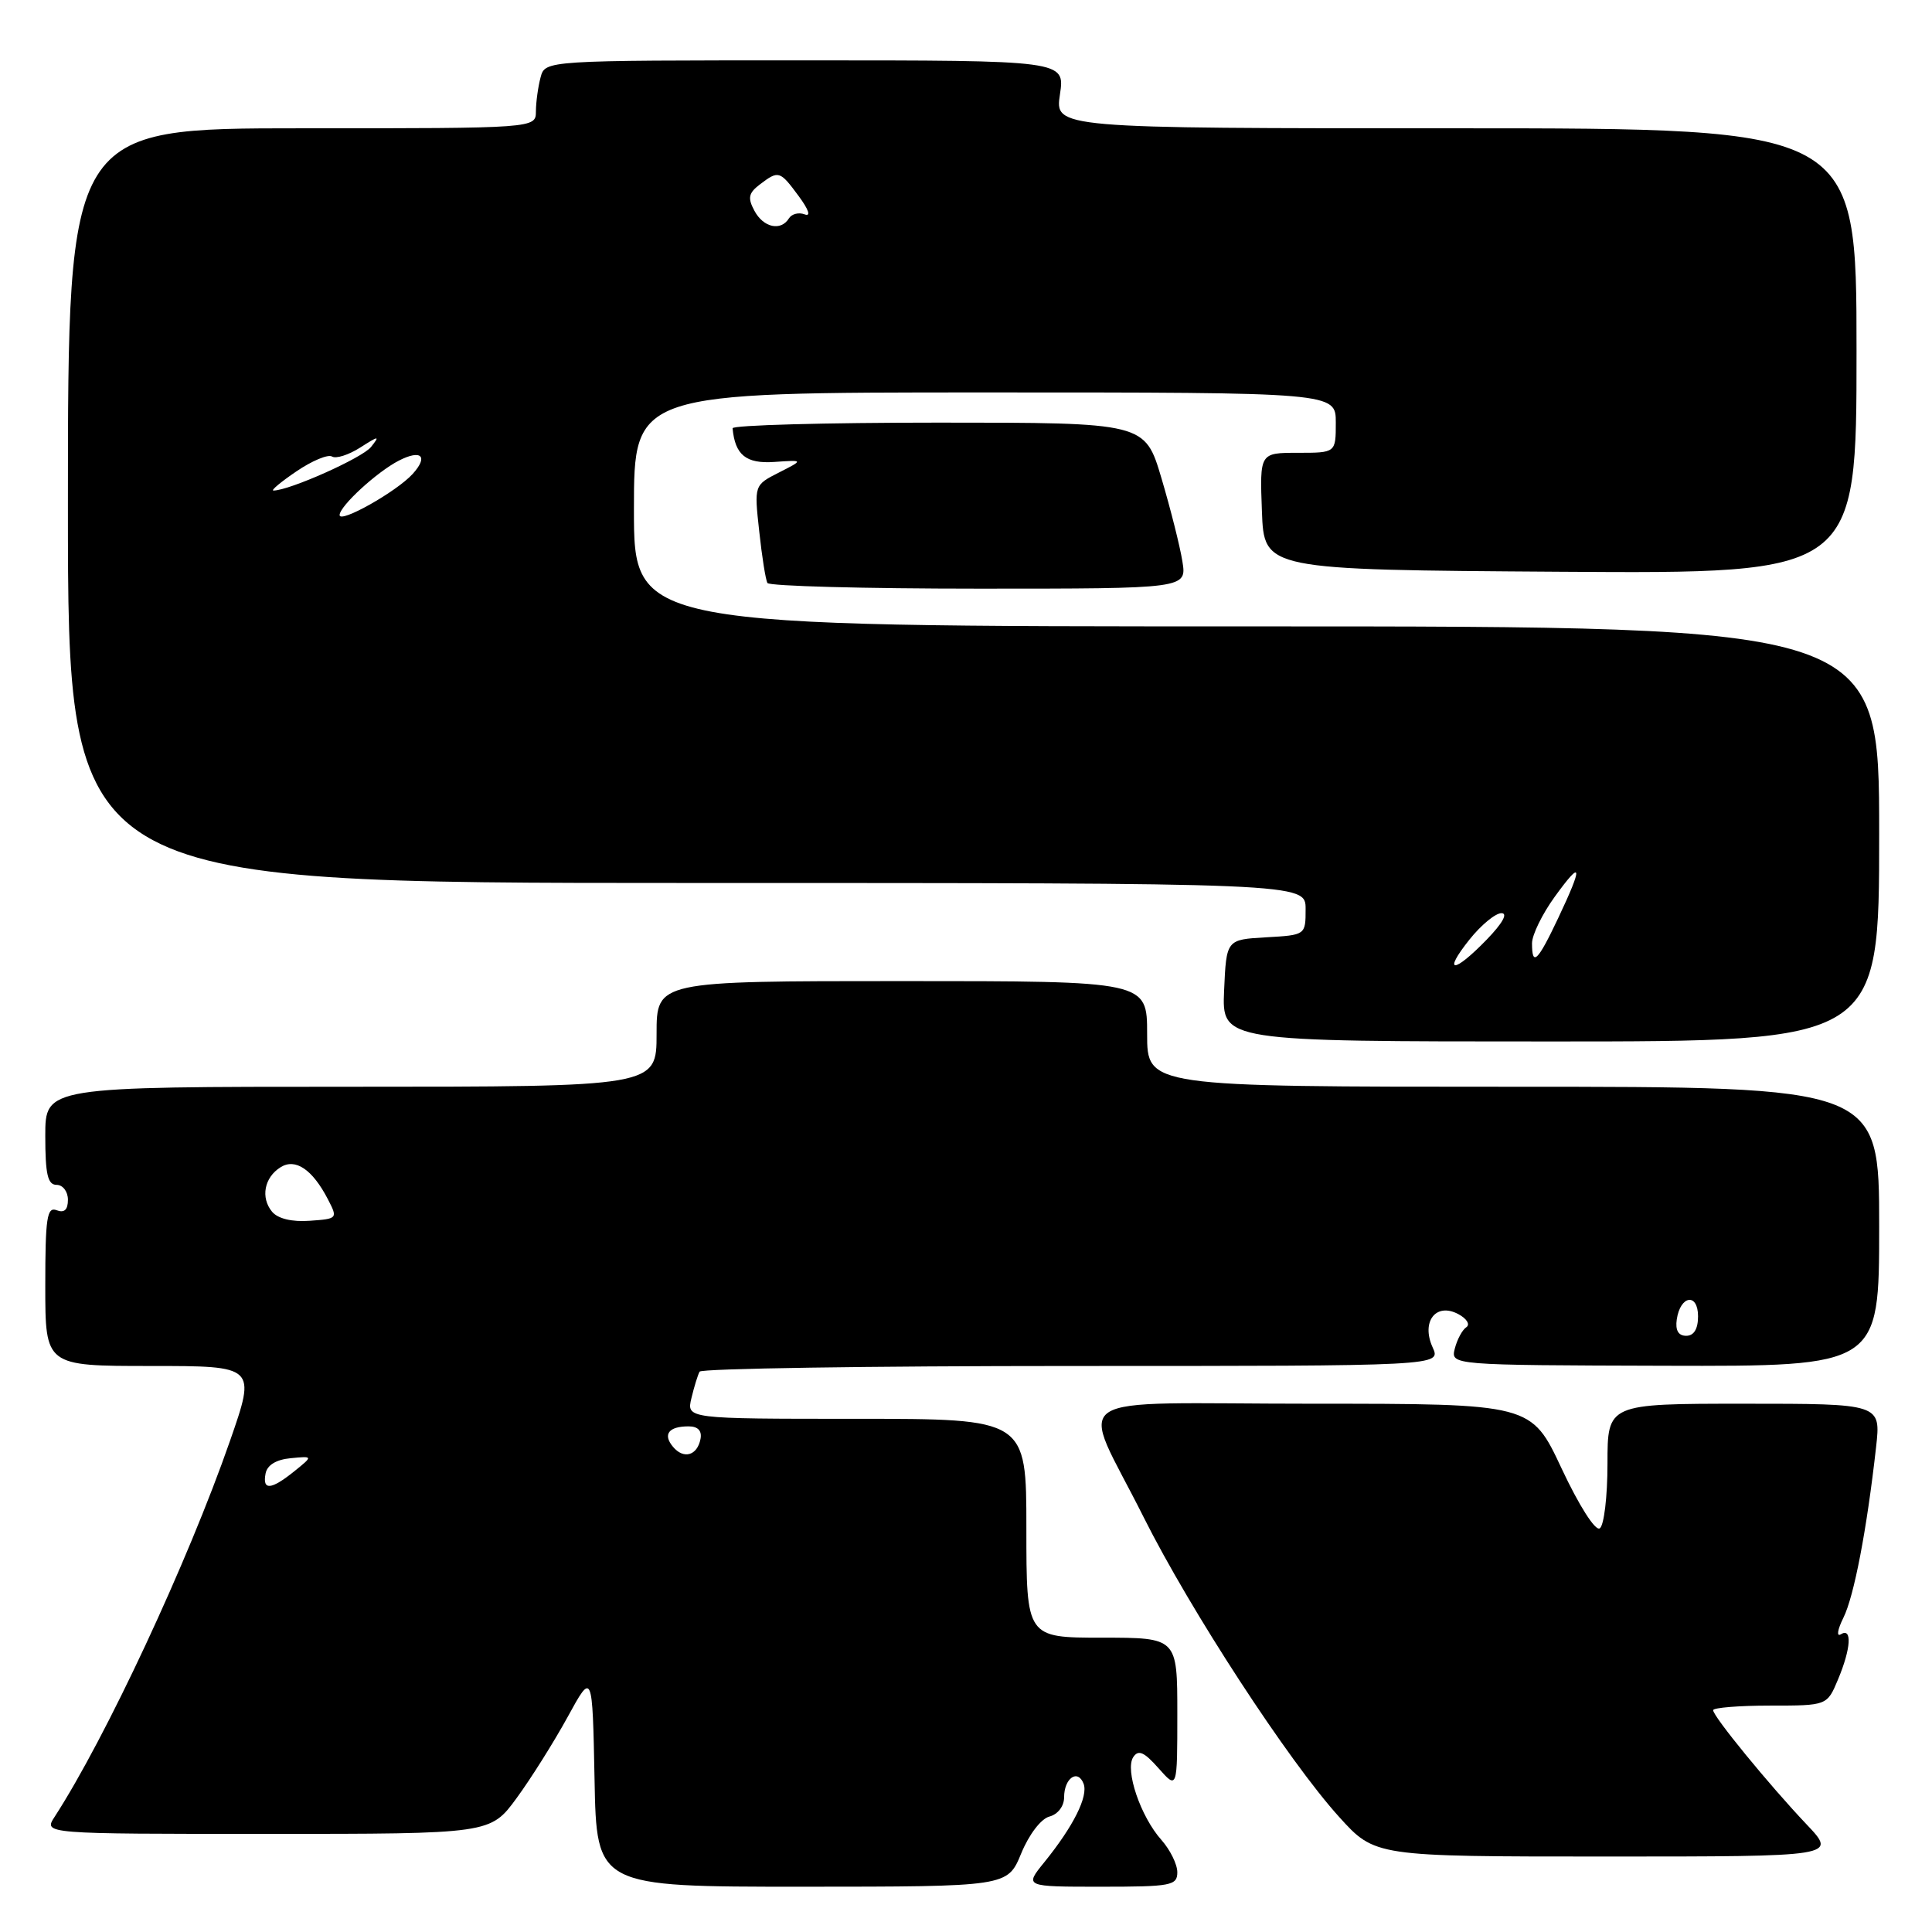 <?xml version="1.0" encoding="UTF-8" standalone="no"?>
<!DOCTYPE svg PUBLIC "-//W3C//DTD SVG 1.1//EN" "http://www.w3.org/Graphics/SVG/1.1/DTD/svg11.dtd" >
<svg xmlns="http://www.w3.org/2000/svg" xmlns:xlink="http://www.w3.org/1999/xlink" version="1.1" viewBox="0 0 256 256">
 <g >
 <path fill="currentColor"
d=" M 135.31 245.60 C 136.35 243.07 137.94 240.99 139.06 240.70 C 140.18 240.40 141.00 239.33 141.00 238.15 C 141.00 235.62 142.81 234.35 143.58 236.35 C 144.22 238.02 142.24 241.98 138.38 246.75 C 135.74 250.00 135.74 250.00 145.87 250.00 C 155.18 250.00 156.00 249.85 156.00 248.08 C 156.00 247.03 155.05 245.11 153.90 243.81 C 151.13 240.71 149.04 234.54 150.16 232.83 C 150.84 231.80 151.60 232.14 153.52 234.31 C 156.00 237.11 156.00 237.11 156.00 227.06 C 156.00 217.00 156.00 217.00 146.00 217.00 C 136.00 217.00 136.00 217.00 136.00 202.50 C 136.00 188.00 136.00 188.00 113.48 188.00 C 90.96 188.00 90.96 188.00 91.62 185.25 C 91.98 183.74 92.47 182.16 92.70 181.75 C 92.93 181.34 115.13 181.00 142.04 181.00 C 190.96 181.00 190.96 181.00 189.83 178.53 C 188.28 175.12 190.27 172.54 193.24 174.13 C 194.36 174.73 194.83 175.50 194.30 175.86 C 193.76 176.21 193.08 177.49 192.77 178.69 C 192.22 180.89 192.22 180.89 220.61 180.97 C 249.00 181.05 249.00 181.05 249.00 162.53 C 249.00 144.00 249.00 144.00 200.50 144.00 C 152.00 144.00 152.00 144.00 152.00 137.00 C 152.00 130.00 152.00 130.00 119.50 130.00 C 87.00 130.00 87.00 130.00 87.00 137.00 C 87.00 144.00 87.00 144.00 46.50 144.00 C 6.00 144.00 6.00 144.00 6.00 150.50 C 6.00 155.61 6.32 157.00 7.50 157.00 C 8.33 157.00 9.00 157.89 9.00 158.97 C 9.00 160.31 8.52 160.75 7.50 160.36 C 6.22 159.87 6.00 161.38 6.00 170.39 C 6.00 181.00 6.00 181.00 19.97 181.00 C 33.93 181.00 33.93 181.00 30.47 190.94 C 24.89 206.97 14.01 230.29 7.23 240.75 C 5.77 243.00 5.77 243.00 35.38 243.00 C 64.98 243.00 64.98 243.00 68.46 238.25 C 70.37 235.64 73.41 230.80 75.22 227.50 C 78.50 221.50 78.50 221.50 78.78 235.75 C 79.05 250.00 79.05 250.00 106.28 250.00 C 133.50 249.99 133.50 249.99 135.31 245.60 Z  M 239.39 241.75 C 234.43 236.52 227.00 227.44 227.00 226.61 C 227.00 226.28 230.40 226.00 234.55 226.00 C 242.10 226.00 242.10 226.00 243.55 222.53 C 245.27 218.43 245.44 215.61 243.92 216.55 C 243.32 216.92 243.48 215.93 244.26 214.36 C 245.67 211.52 247.36 202.73 248.59 191.75 C 249.23 186.00 249.23 186.00 231.12 186.00 C 213.00 186.00 213.00 186.00 213.00 193.94 C 213.00 198.31 212.54 202.17 211.97 202.52 C 211.38 202.88 209.22 199.49 206.92 194.58 C 202.90 186.00 202.90 186.00 173.88 186.00 C 140.15 186.00 143.04 184.06 151.52 201.00 C 157.71 213.37 170.72 233.33 177.44 240.75 C 182.19 246.00 182.19 246.00 212.80 246.00 C 243.42 246.00 243.42 246.00 239.39 241.75 Z  M 249.00 110.50 C 249.00 83.00 249.00 83.00 166.50 83.00 C 84.00 83.00 84.00 83.00 84.00 67.50 C 84.00 52.00 84.00 52.00 130.50 52.00 C 177.00 52.00 177.00 52.00 177.00 56.00 C 177.00 60.00 177.00 60.00 171.96 60.00 C 166.92 60.00 166.92 60.00 167.21 67.75 C 167.50 75.50 167.50 75.50 206.75 75.76 C 246.00 76.02 246.00 76.02 246.00 46.51 C 246.00 17.00 246.00 17.00 192.89 17.00 C 139.77 17.00 139.77 17.00 140.45 12.50 C 141.12 8.00 141.12 8.00 106.68 8.00 C 72.23 8.00 72.23 8.00 71.63 10.25 C 71.30 11.49 71.02 13.51 71.01 14.75 C 71.00 17.00 71.00 17.00 40.00 17.00 C 9.00 17.00 9.00 17.00 9.00 67.00 C 9.00 117.00 9.00 117.00 91.00 117.00 C 173.00 117.00 173.00 117.00 173.00 120.45 C 173.00 123.90 173.00 123.90 167.75 124.20 C 162.50 124.50 162.50 124.50 162.20 131.25 C 161.91 138.00 161.91 138.00 205.45 138.00 C 249.00 138.00 249.00 138.00 249.00 110.50 Z  M 156.67 74.37 C 156.35 72.37 155.10 67.42 153.90 63.37 C 151.71 56.00 151.71 56.00 124.35 56.00 C 109.31 56.00 97.03 56.34 97.07 56.75 C 97.40 60.29 98.86 61.47 102.60 61.21 C 106.50 60.94 106.50 60.94 103.22 62.61 C 99.93 64.28 99.93 64.28 100.60 70.39 C 100.96 73.75 101.45 76.84 101.69 77.25 C 101.93 77.66 114.53 78.00 129.69 78.00 C 157.26 78.00 157.26 78.00 156.67 74.37 Z  M 35.19 195.25 C 35.40 194.13 36.60 193.40 38.51 193.22 C 41.50 192.93 41.50 192.93 39.00 194.95 C 35.91 197.43 34.75 197.53 35.19 195.25 Z  M 89.16 191.69 C 87.80 190.05 88.61 189.00 91.24 189.00 C 92.48 189.00 93.03 189.58 92.82 190.67 C 92.39 192.89 90.57 193.40 89.16 191.69 Z  M 222.18 174.83 C 222.65 171.63 225.00 171.28 225.00 174.42 C 225.00 176.10 224.45 177.00 223.43 177.00 C 222.39 177.00 221.97 176.27 222.18 174.83 Z  M 36.05 160.56 C 34.51 158.70 35.01 156.02 37.17 154.67 C 39.14 153.42 41.41 154.96 43.46 158.93 C 44.77 161.46 44.73 161.50 41.03 161.76 C 38.67 161.93 36.82 161.48 36.05 160.56 Z  M 194.71 124.50 C 196.24 122.58 198.15 121.00 198.95 121.00 C 199.84 121.00 199.09 122.34 197.00 124.50 C 192.61 129.03 191.10 129.03 194.71 124.50 Z  M 203.00 124.99 C 203.00 123.89 204.35 121.12 206.00 118.84 C 209.66 113.78 209.80 114.61 206.47 121.65 C 203.74 127.42 203.00 128.13 203.00 124.99 Z  M 45.00 68.25 C 45.00 67.07 49.93 62.54 52.84 61.04 C 55.81 59.51 56.81 60.45 54.68 62.80 C 52.57 65.13 45.00 69.40 45.00 68.25 Z  M 39.29 62.45 C 41.35 61.05 43.46 60.17 43.99 60.49 C 44.51 60.82 46.19 60.28 47.72 59.31 C 50.22 57.71 50.37 57.71 49.16 59.23 C 48.02 60.67 38.33 65.00 36.23 65.00 C 35.85 65.00 37.22 63.85 39.29 62.45 Z  M 99.96 27.92 C 99.05 26.23 99.19 25.58 100.67 24.45 C 103.17 22.55 103.33 22.60 105.82 25.97 C 107.18 27.81 107.48 28.74 106.61 28.40 C 105.84 28.11 104.91 28.34 104.54 28.93 C 103.47 30.67 101.15 30.16 99.96 27.92 Z "/>
</g>
</svg>